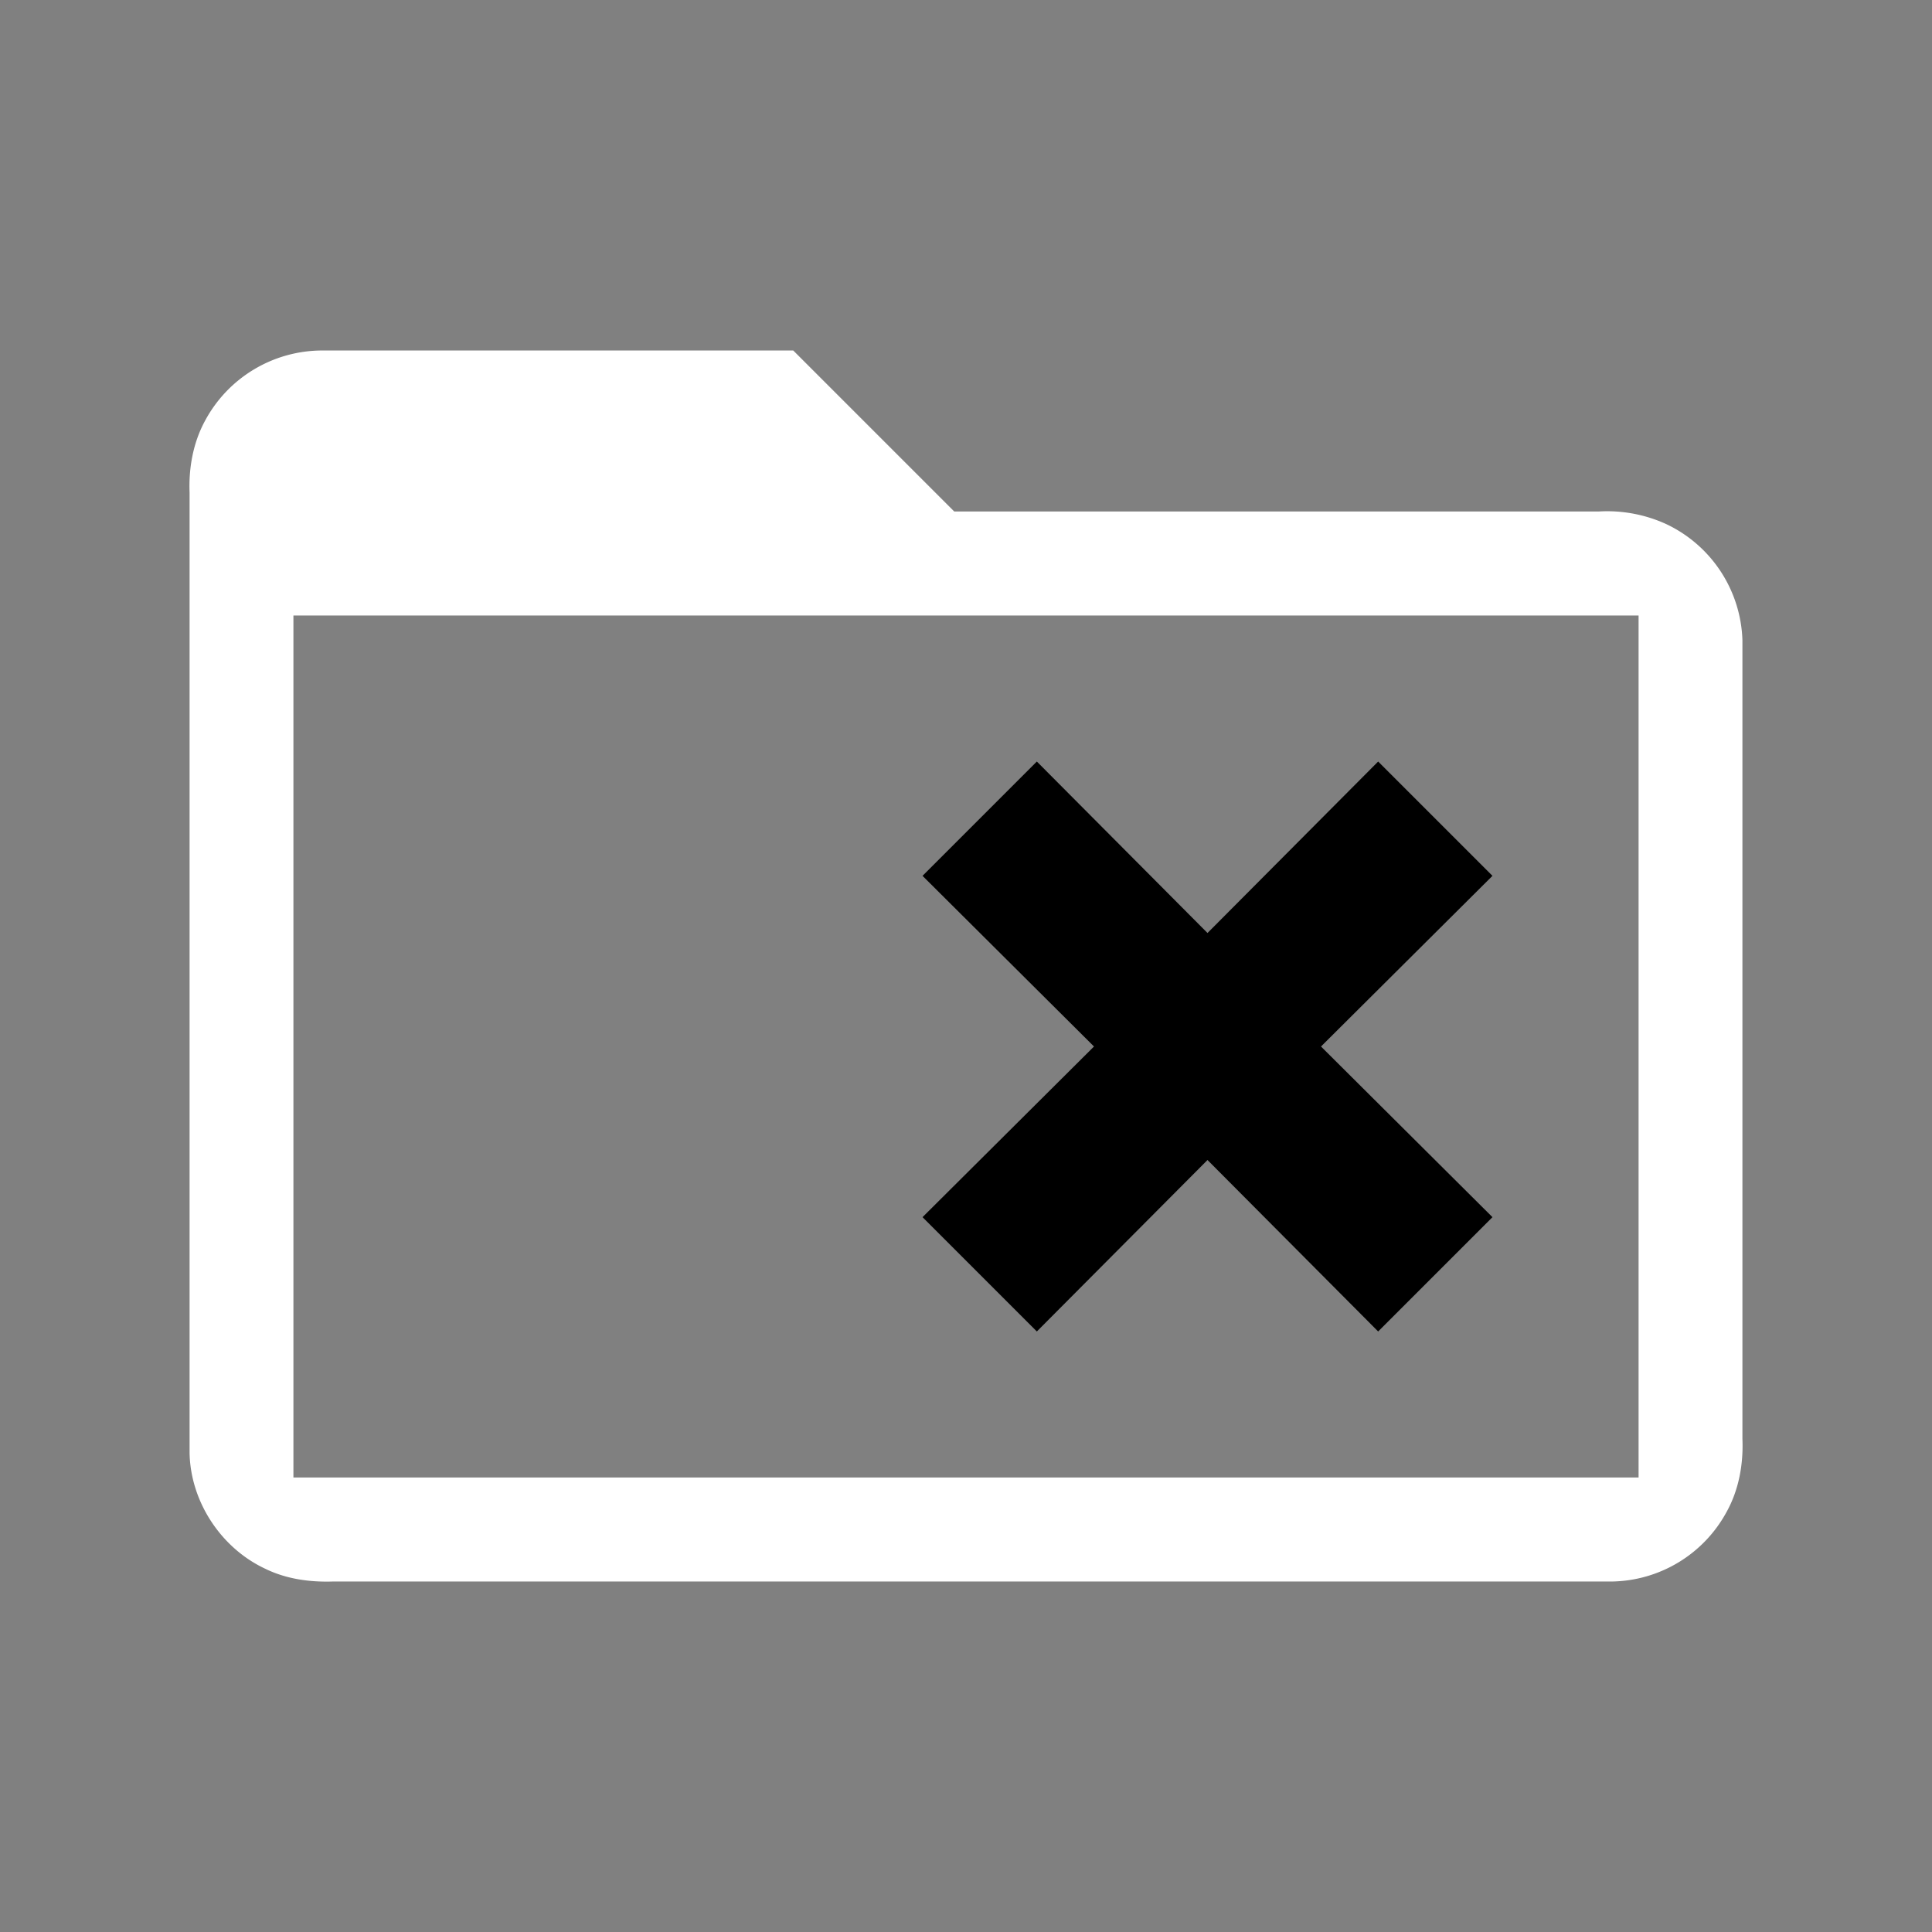 <svg width="64" height="64" viewBox="0 0 24 24"><rect x="0" y="0" width="24" height="24" fill="#808080" stroke="none"/><title>folder remove outline</title><g fill="#000000" class="nc-icon-wrapper"><g transform="translate(0 0)"><path d="M4 4.354a1.653 1.653 0 0 0-1.447.862c-.152.274-.21.591-.198.902v11.93c.011.606.391 1.184.941 1.44.261.128.556.168.844.158h15.892a1.65 1.65 0 0 0 1.415-.862c.154-.276.211-.596.198-.91V7.953a1.653 1.653 0 0 0-.941-1.44 1.762 1.762 0 0 0-.844-.159h-8.006l-2-2H4zm-.355 3.292h16.71v10.708H3.645V7.646z" fill="#ffffff"></path><path d="M11.46 10.88l1.42-1.42L15 11.59l2.12-2.13 1.42 1.42L16.41 13l2.13 2.12-1.42 1.42L15 14.41l-2.12 2.13-1.42-1.42L13.59 13l-2.13-2.12" data-color="color-2"></path></g></g></svg>